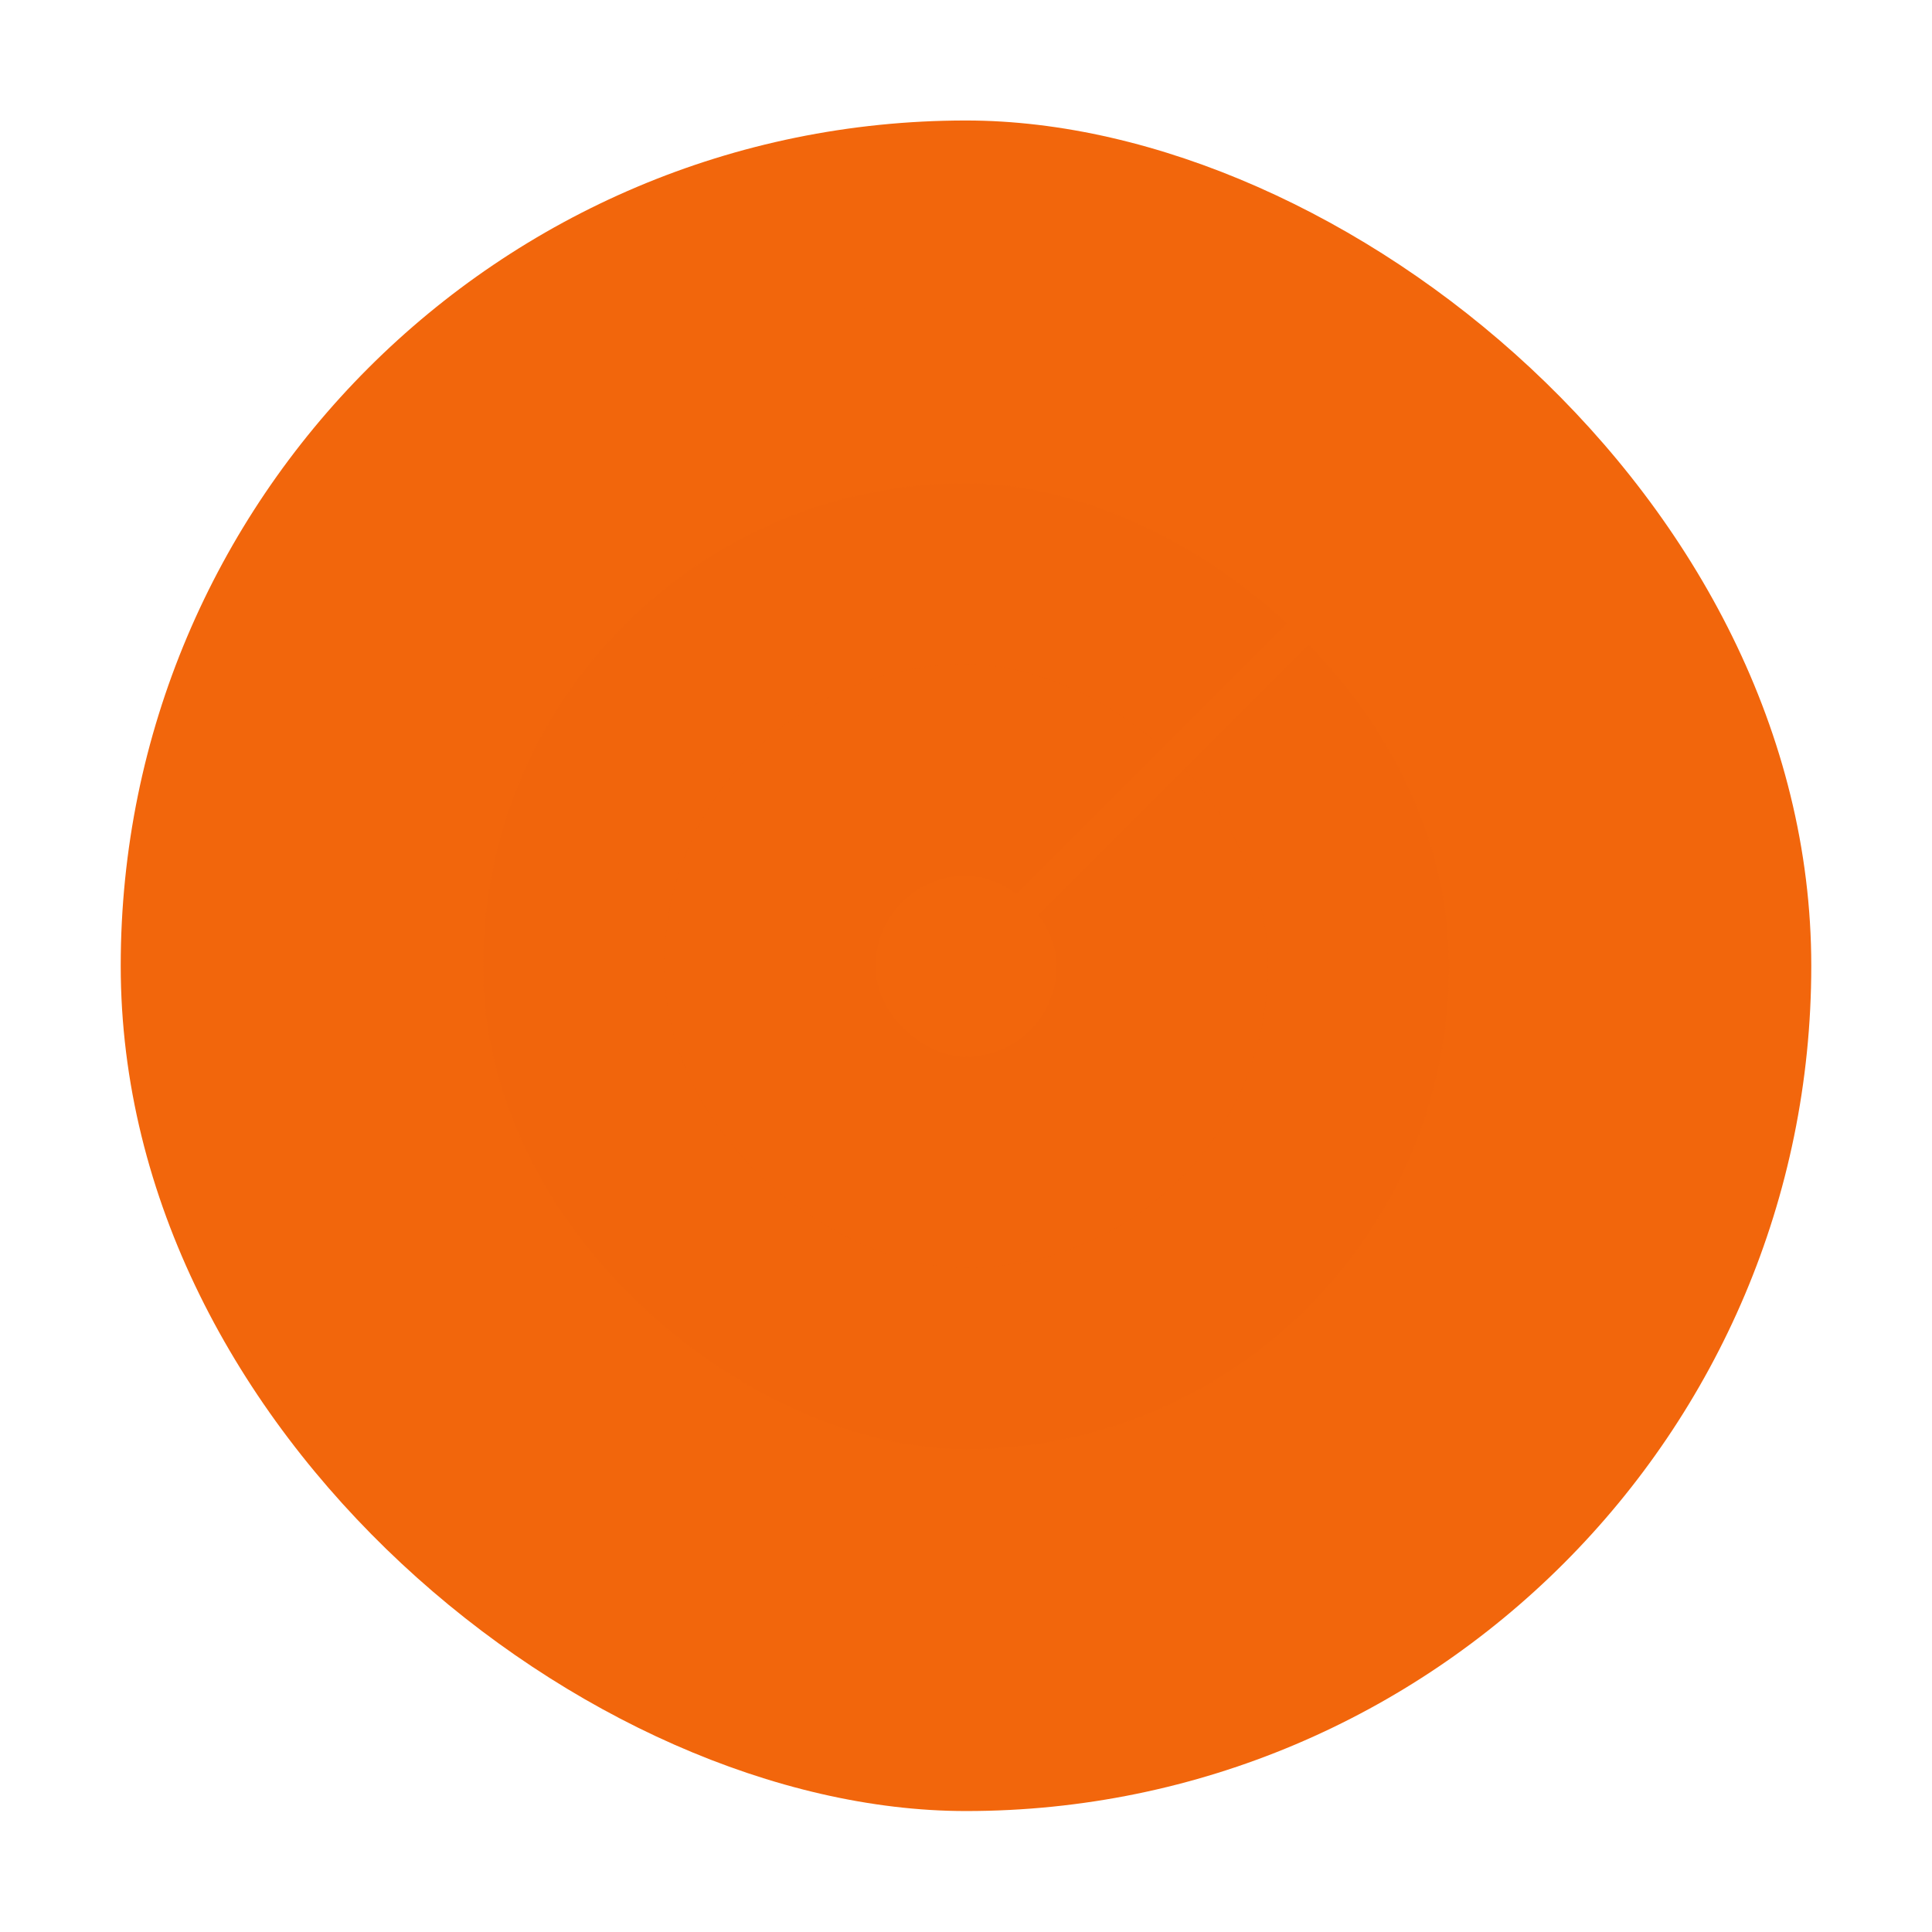 <svg width="16" height="16" version="1.1" viewBox="0 0 4.233 4.233" xmlns="http://www.w3.org/2000/svg">
 <g transform="matrix(.25 0 0 .25 0 -70.017)" stroke-width="4">
  <rect transform="matrix(0,-1,-1,0,0,0)" x="-295.94" y="-15.874" width="14.816" height="14.816" rx="7.408" ry="7.408" fill="#f2660c" stroke-width="4.308" paint-order="markers stroke fill"/>
  <rect transform="matrix(0 -1 -1 0 0 0)" x="-294.35" y="-14.288" width="11.642" height="11.642" rx="5.821" ry="5.821" fill="#f2660c"/>
  <rect transform="matrix(0 -1 -1 0 0 0)" x="-292.77" y="-12.7" width="8.467" height="8.467" rx="4.233" ry="4.233" fill="#f2660c" opacity=".25"/>
  <rect transform="matrix(0 -1 -1 0 0 0)" x="-291.18" y="-11.113" width="5.292" height="5.292" rx="2.646" ry="2.646" fill="#f2660c" opacity=".25"/>
  <rect transform="matrix(0 -1 -1 0 0 0)" x="-289.33" y="-9.26" width="1.587" height="1.587" rx=".794" ry=".794" fill="#f2660c"/>
  <path d="M8.467 288.346l4.49-4.49.187.187-4.49 4.49z" fill="#f2660c" paint-order="markers stroke fill"/>
 </g>
</svg>

